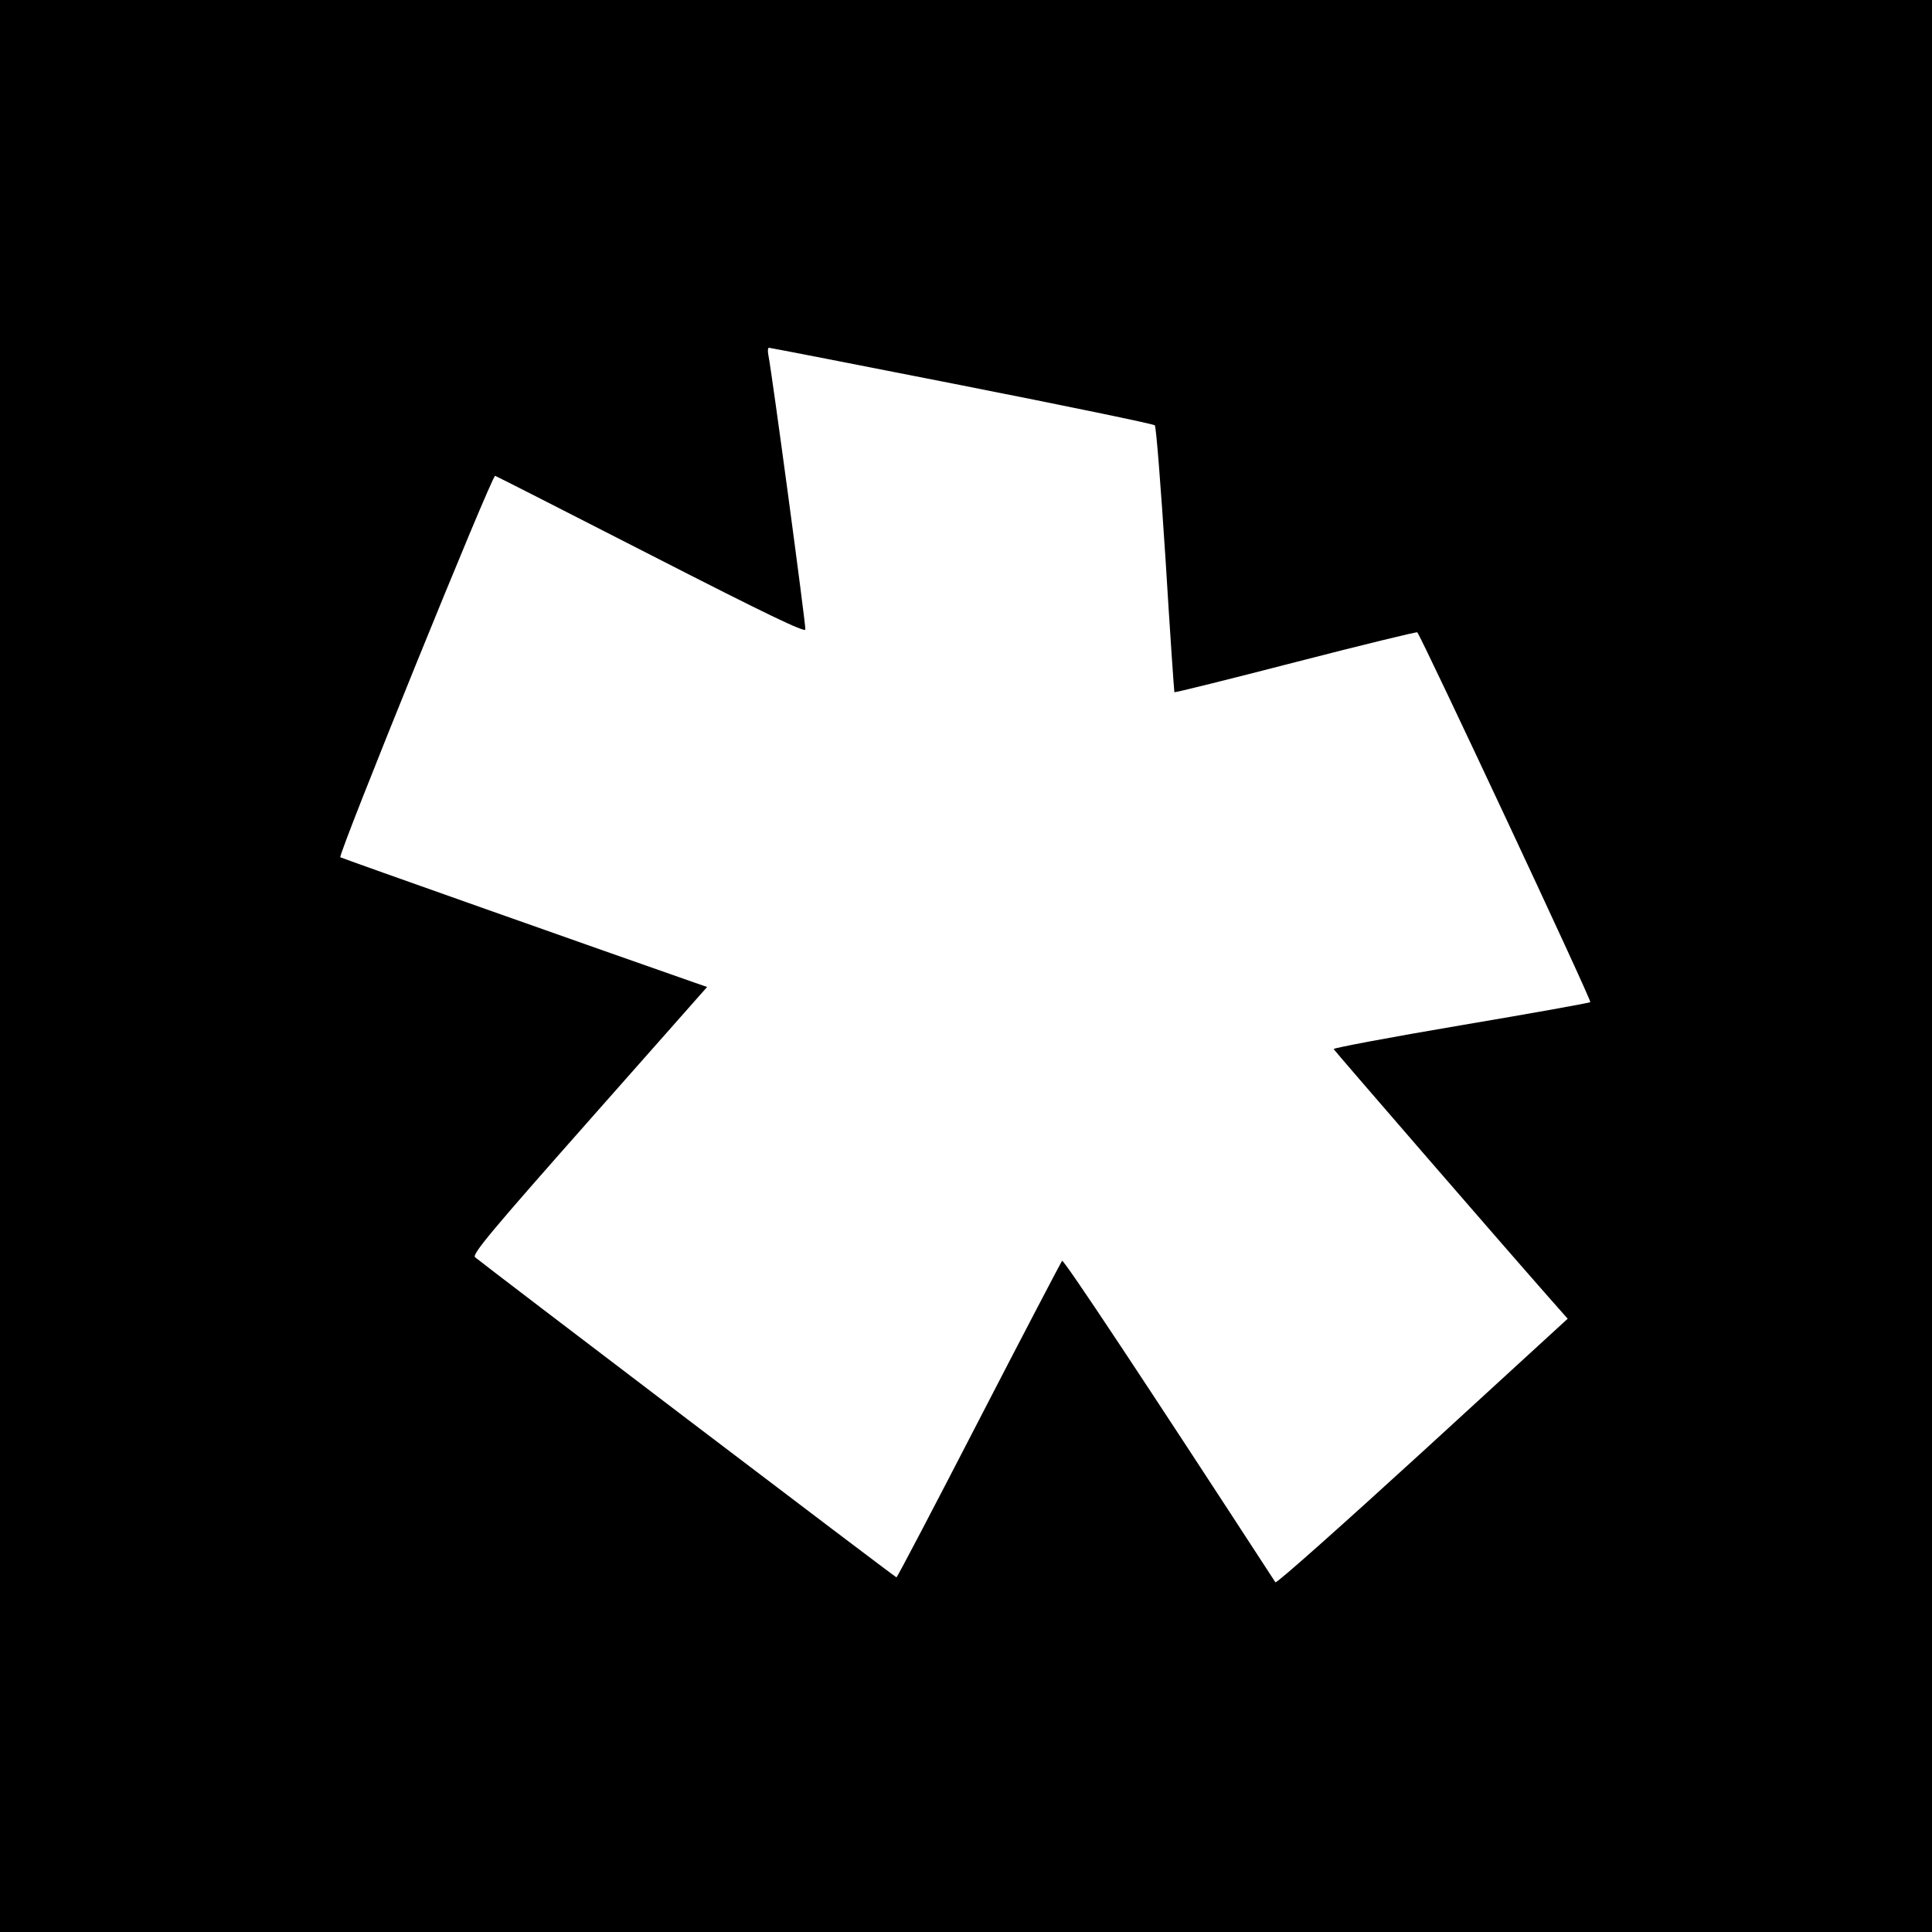 <?xml version="1.0" standalone="no"?>
<!DOCTYPE svg PUBLIC "-//W3C//DTD SVG 20010904//EN"
 "http://www.w3.org/TR/2001/REC-SVG-20010904/DTD/svg10.dtd">
<svg version="1.0" xmlns="http://www.w3.org/2000/svg"
 width="700pt" height="700pt" viewBox="0 0 700 700"
 preserveAspectRatio="xMidYMid meet">
<g transform="translate(0,700) scale(0.1,-0.1)"
fill="#000000" stroke="none">
<path d="M0 3500 l0 -3500 3500 0 3500 0 0 3500 0 3500 -3500 0 -3500 0 0
-3500z m3484 2104 c380 -75 695 -140 700 -145 5 -4 22 -223 39 -486 16 -263
31 -479 32 -481 2 -2 199 47 439 109 240 62 438 110 441 108 15 -16 633 -1335
627 -1340 -4 -3 -215 -41 -470 -84 -254 -43 -461 -82 -460 -86 3 -6 588 -682
780 -900 l68 -77 -526 -482 c-290 -265 -529 -478 -533 -473 -473 727 -767
1171 -773 1165 -3 -4 -139 -263 -301 -577 -162 -314 -296 -570 -299 -570 -5 0
-1502 1138 -1527 1160 -11 11 63 99 414 496 l427 483 -49 17 c-295 103 -1277
450 -1280 453 -9 9 550 1387 561 1382 6 -2 261 -132 566 -288 418 -214 556
-280 558 -269 2 15 -121 930 -134 994 -3 15 -2 27 2 27 4 0 318 -61 698 -136z"/>
</g>
</svg>
